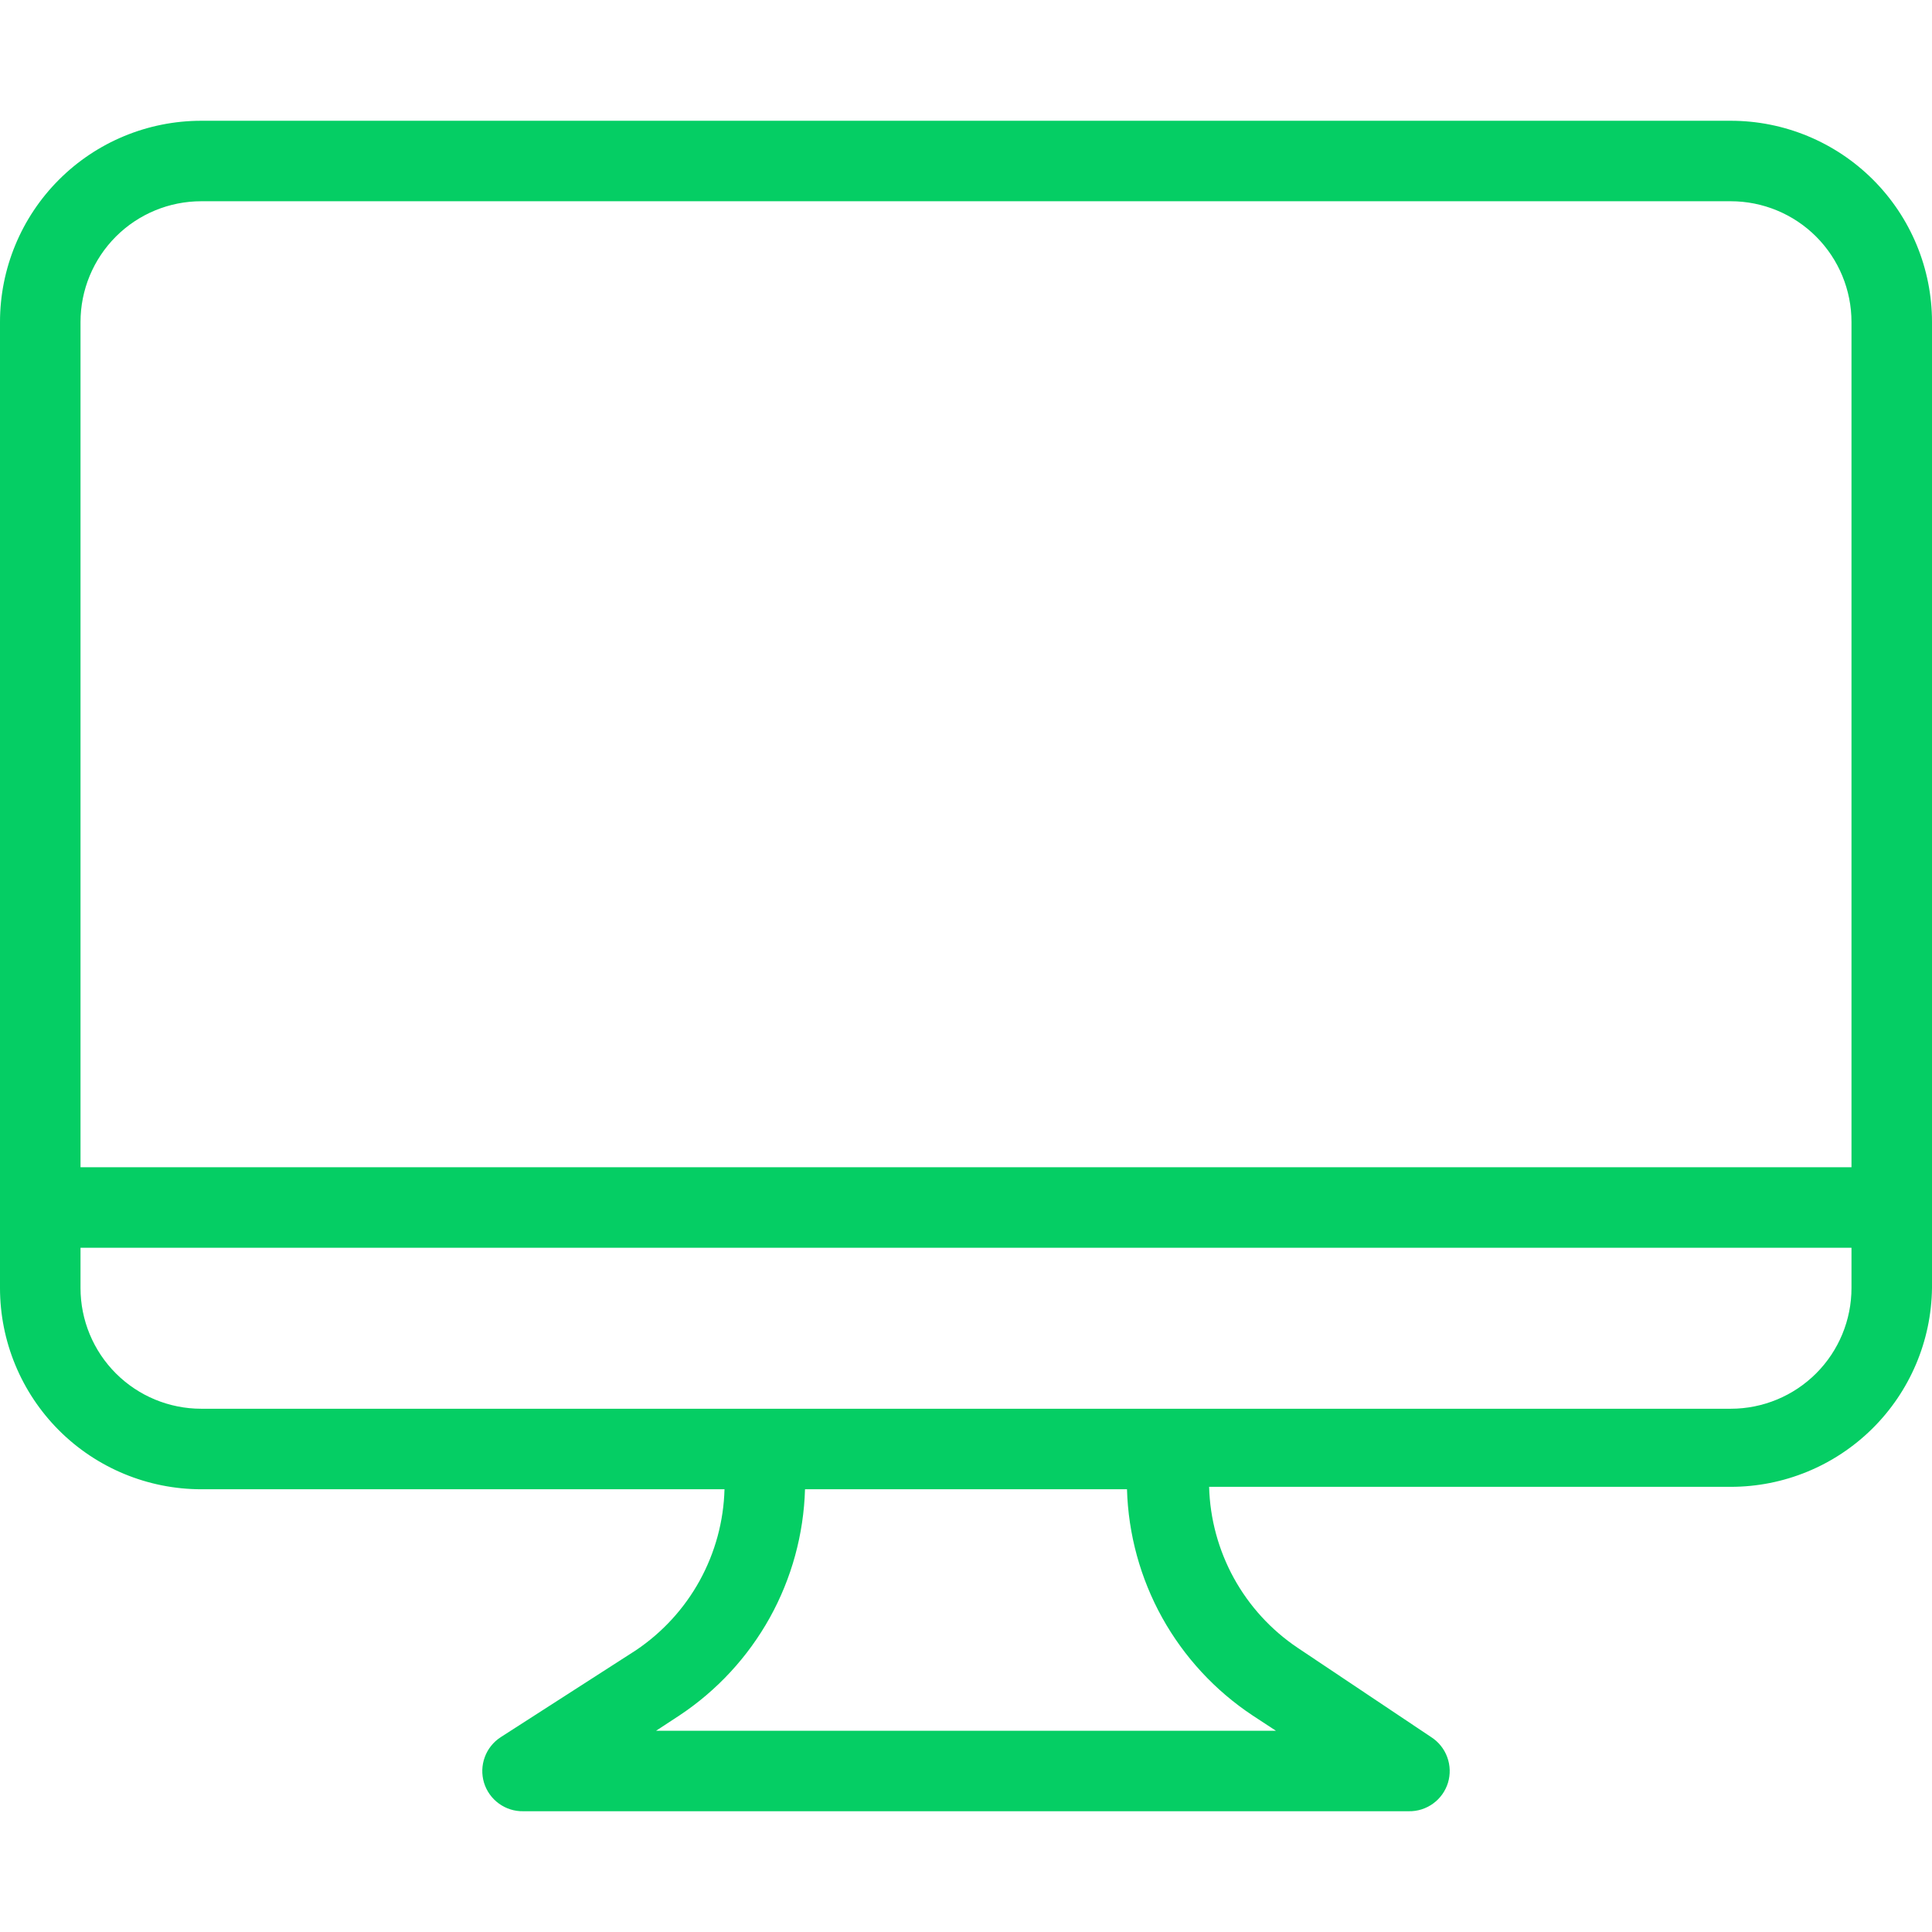 <svg width="55" height="55" viewBox="0 0 55 55" fill="none" xmlns="http://www.w3.org/2000/svg">
<g clip-path="url(#clip0)">
<path d="M49.271 3.438H5.729C4.21 3.438 2.752 4.041 1.678 5.116C0.604 6.19 0 7.647 0 9.167L0 36.667C0 38.186 0.604 39.643 1.678 40.718C2.752 41.792 4.21 42.396 5.729 42.396H20.625C20.601 43.305 20.359 44.196 19.921 44.993C19.482 45.791 18.859 46.471 18.104 46.979L14.254 49.454C14.045 49.589 13.885 49.789 13.8 50.023C13.714 50.257 13.707 50.512 13.779 50.751C13.852 50.989 14 51.197 14.202 51.343C14.403 51.49 14.647 51.567 14.896 51.562H40.104C40.353 51.567 40.597 51.49 40.798 51.343C41 51.197 41.148 50.989 41.221 50.751C41.293 50.512 41.286 50.257 41.2 50.023C41.115 49.789 40.955 49.589 40.746 49.454L36.942 46.91C36.187 46.403 35.564 45.722 35.125 44.925C34.687 44.127 34.445 43.237 34.421 42.327H49.271C50.779 42.327 52.225 41.733 53.298 40.673C54.37 39.614 54.982 38.174 55 36.667V9.167C55 8.414 54.852 7.669 54.564 6.974C54.276 6.279 53.854 5.648 53.322 5.116C52.79 4.584 52.158 4.162 51.463 3.874C50.768 3.586 50.023 3.438 49.271 3.438ZM35.658 48.835L36.323 49.271H18.677L19.342 48.835C20.41 48.127 21.292 47.172 21.915 46.052C22.537 44.931 22.88 43.677 22.917 42.396H32.083C32.12 43.677 32.463 44.931 33.085 46.052C33.708 47.172 34.59 48.127 35.658 48.835ZM52.708 36.667C52.708 37.578 52.346 38.453 51.702 39.097C51.057 39.742 50.182 40.104 49.271 40.104H5.729C4.817 40.104 3.943 39.742 3.298 39.097C2.654 38.453 2.292 37.578 2.292 36.667V35.521H52.708V36.667ZM52.708 33.229H2.292V9.167C2.292 8.255 2.654 7.381 3.298 6.736C3.943 6.091 4.817 5.729 5.729 5.729H49.271C50.182 5.729 51.057 6.091 51.702 6.736C52.346 7.381 52.708 8.255 52.708 9.167V33.229Z" fill="#05CE64"/>
</g>
<defs>
<clipPath id="clip0">
<rect width="55" height="55" rx="8" fill="white"/>
</clipPath>
</defs>
</svg>
